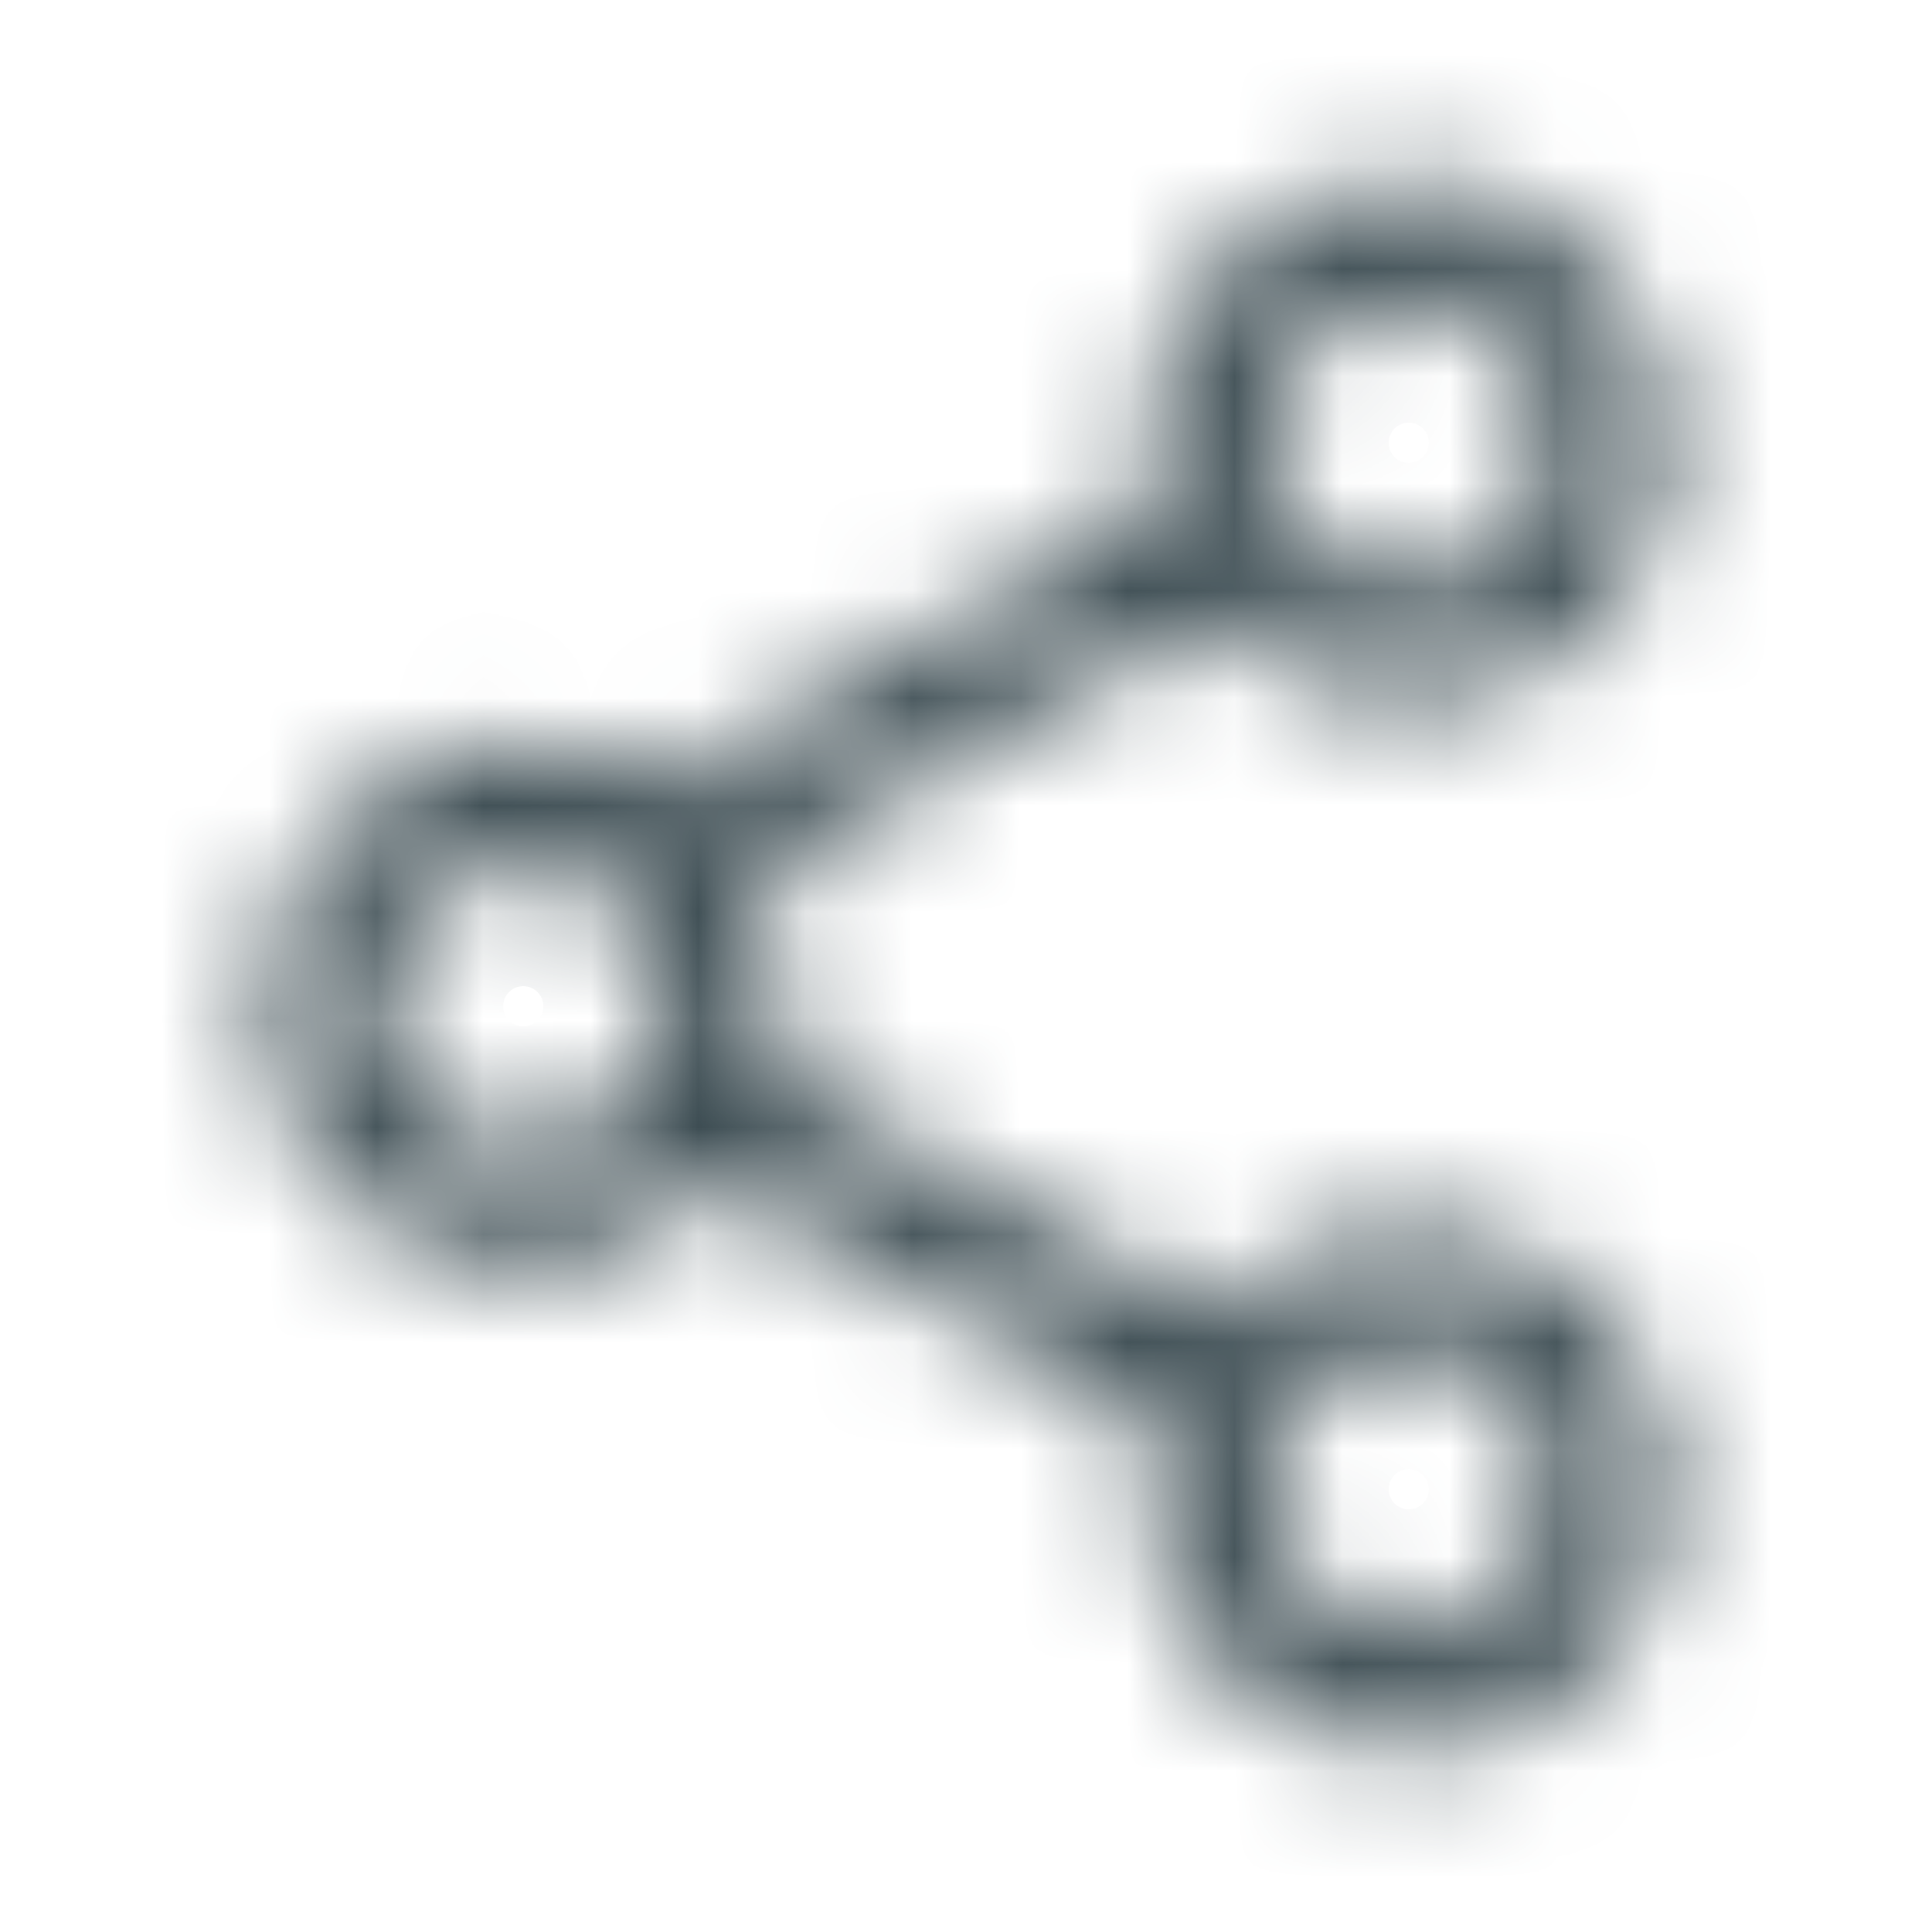 <svg width="18" height="18" viewBox="0 0 18 18" fill="none" xmlns="http://www.w3.org/2000/svg">
<mask id="path-1-inside-1_24_11744" fill="white">
<path fill-rule="evenodd" clip-rule="evenodd" d="M10.688 4.125C10.688 2.779 11.779 1.688 13.125 1.688C14.471 1.688 15.562 2.779 15.562 4.125C15.562 5.471 14.471 6.562 13.125 6.562C12.405 6.562 11.758 6.251 11.312 5.755L9.274 6.866L6.994 8.169C7.197 8.525 7.312 8.936 7.312 9.375C7.312 9.597 7.283 9.813 7.227 10.017L11.312 12.245C11.758 11.749 12.405 11.438 13.125 11.438C14.471 11.438 15.562 12.529 15.562 13.875C15.562 15.221 14.471 16.312 13.125 16.312C11.779 16.312 10.688 15.221 10.688 13.875C10.688 13.653 10.717 13.437 10.773 13.233L6.688 11.005C6.242 11.501 5.595 11.812 4.875 11.812C3.529 11.812 2.438 10.721 2.438 9.375C2.438 8.029 3.529 6.938 4.875 6.938C5.363 6.938 5.818 7.081 6.199 7.328L8.726 5.884L10.773 4.767C10.717 4.563 10.688 4.347 10.688 4.125ZM13.125 2.812C12.4 2.812 11.812 3.4 11.812 4.125C11.812 4.85 12.4 5.438 13.125 5.438C13.85 5.438 14.438 4.85 14.438 4.125C14.438 3.4 13.85 2.812 13.125 2.812ZM4.875 8.062C4.15 8.062 3.562 8.65 3.562 9.375C3.562 10.1 4.15 10.688 4.875 10.688C5.6 10.688 6.188 10.1 6.188 9.375C6.188 8.65 5.6 8.062 4.875 8.062ZM11.812 13.875C11.812 13.15 12.4 12.562 13.125 12.562C13.85 12.562 14.438 13.15 14.438 13.875C14.438 14.6 13.85 15.188 13.125 15.188C12.4 15.188 11.812 14.6 11.812 13.875Z"/>
</mask>
<path d="M11.312 5.755L12.427 4.751L11.635 3.87L10.594 4.438L11.312 5.755ZM9.274 6.866L8.556 5.549L8.543 5.556L8.53 5.564L9.274 6.866ZM6.994 8.169L6.25 6.867L4.948 7.61L5.691 8.912L6.994 8.169ZM7.227 10.017L5.78 9.623L5.468 10.767L6.509 11.334L7.227 10.017ZM11.312 12.245L10.594 13.562L11.635 14.13L12.427 13.249L11.312 12.245ZM10.773 13.233L12.22 13.627L12.532 12.483L11.491 11.916L10.773 13.233ZM6.688 11.005L7.406 9.688L6.365 9.12L5.573 10.001L6.688 11.005ZM6.199 7.328L5.383 8.587L6.15 9.084L6.943 8.63L6.199 7.328ZM8.726 5.884L8.007 4.567L7.994 4.574L7.982 4.581L8.726 5.884ZM10.773 4.767L11.491 6.084L12.532 5.516L12.22 4.373L10.773 4.767ZM13.125 0.188C10.95 0.188 9.188 1.95 9.188 4.125H12.188C12.188 3.607 12.607 3.188 13.125 3.188V0.188ZM17.062 4.125C17.062 1.95 15.3 0.188 13.125 0.188V3.188C13.643 3.188 14.062 3.607 14.062 4.125H17.062ZM13.125 8.062C15.3 8.062 17.062 6.3 17.062 4.125H14.062C14.062 4.643 13.643 5.062 13.125 5.062V8.062ZM10.197 6.758C10.916 7.557 11.962 8.062 13.125 8.062V5.062C12.848 5.062 12.601 4.945 12.427 4.751L10.197 6.758ZM9.993 8.183L12.03 7.071L10.594 4.438L8.556 5.549L9.993 8.183ZM7.738 9.472L10.018 8.169L8.53 5.564L6.25 6.867L7.738 9.472ZM8.812 9.375C8.812 8.669 8.625 8.002 8.297 7.426L5.691 8.912C5.768 9.047 5.812 9.204 5.812 9.375H8.812ZM8.674 10.411C8.765 10.079 8.812 9.732 8.812 9.375H5.812C5.812 9.463 5.801 9.546 5.78 9.623L8.674 10.411ZM12.03 10.929L7.945 8.7L6.509 11.334L10.594 13.562L12.03 10.929ZM13.125 9.938C11.962 9.938 10.916 10.443 10.197 11.242L12.427 13.249C12.601 13.056 12.848 12.938 13.125 12.938V9.938ZM17.062 13.875C17.062 11.7 15.3 9.938 13.125 9.938V12.938C13.643 12.938 14.062 13.357 14.062 13.875H17.062ZM13.125 17.812C15.3 17.812 17.062 16.05 17.062 13.875H14.062C14.062 14.393 13.643 14.812 13.125 14.812V17.812ZM9.188 13.875C9.188 16.05 10.95 17.812 13.125 17.812V14.812C12.607 14.812 12.188 14.393 12.188 13.875H9.188ZM9.326 12.839C9.235 13.171 9.188 13.518 9.188 13.875H12.188C12.188 13.787 12.199 13.704 12.22 13.627L9.326 12.839ZM5.97 12.321L10.055 14.55L11.491 11.916L7.406 9.688L5.97 12.321ZM4.875 13.312C6.038 13.312 7.084 12.807 7.803 12.008L5.573 10.001C5.399 10.194 5.152 10.312 4.875 10.312V13.312ZM0.938 9.375C0.938 11.55 2.7 13.312 4.875 13.312V10.312C4.357 10.312 3.938 9.893 3.938 9.375H0.938ZM4.875 5.438C2.7 5.438 0.938 7.2 0.938 9.375H3.938C3.938 8.857 4.357 8.438 4.875 8.438V5.438ZM7.014 6.069C6.398 5.669 5.661 5.438 4.875 5.438V8.438C5.065 8.438 5.237 8.492 5.383 8.587L7.014 6.069ZM7.982 4.581L5.454 6.026L6.943 8.63L9.47 7.186L7.982 4.581ZM10.055 3.45L8.007 4.567L9.444 7.201L11.491 6.084L10.055 3.45ZM9.188 4.125C9.188 4.482 9.235 4.83 9.326 5.161L12.22 4.373C12.199 4.296 12.188 4.213 12.188 4.125H9.188ZM13.312 4.125C13.312 4.229 13.229 4.312 13.125 4.312V1.312C11.572 1.312 10.312 2.572 10.312 4.125H13.312ZM13.125 3.938C13.229 3.938 13.312 4.021 13.312 4.125H10.312C10.312 5.678 11.572 6.938 13.125 6.938V3.938ZM12.938 4.125C12.938 4.021 13.021 3.938 13.125 3.938V6.938C14.678 6.938 15.938 5.678 15.938 4.125H12.938ZM13.125 4.312C13.021 4.312 12.938 4.229 12.938 4.125H15.938C15.938 2.572 14.678 1.312 13.125 1.312V4.312ZM5.062 9.375C5.062 9.479 4.979 9.562 4.875 9.562V6.562C3.322 6.562 2.062 7.822 2.062 9.375H5.062ZM4.875 9.188C4.979 9.188 5.062 9.271 5.062 9.375H2.062C2.062 10.928 3.322 12.188 4.875 12.188V9.188ZM4.688 9.375C4.688 9.271 4.771 9.188 4.875 9.188V12.188C6.428 12.188 7.688 10.928 7.688 9.375H4.688ZM4.875 9.562C4.771 9.562 4.688 9.479 4.688 9.375H7.688C7.688 7.822 6.428 6.562 4.875 6.562V9.562ZM13.125 11.062C11.572 11.062 10.312 12.322 10.312 13.875H13.312C13.312 13.979 13.229 14.062 13.125 14.062V11.062ZM15.938 13.875C15.938 12.322 14.678 11.062 13.125 11.062V14.062C13.021 14.062 12.938 13.979 12.938 13.875H15.938ZM13.125 16.688C14.678 16.688 15.938 15.428 15.938 13.875H12.938C12.938 13.771 13.021 13.688 13.125 13.688V16.688ZM10.312 13.875C10.312 15.428 11.572 16.688 13.125 16.688V13.688C13.229 13.688 13.312 13.771 13.312 13.875H10.312Z" fill="#3D4D53" mask="url(#path-1-inside-1_24_11744)"/>
</svg>
